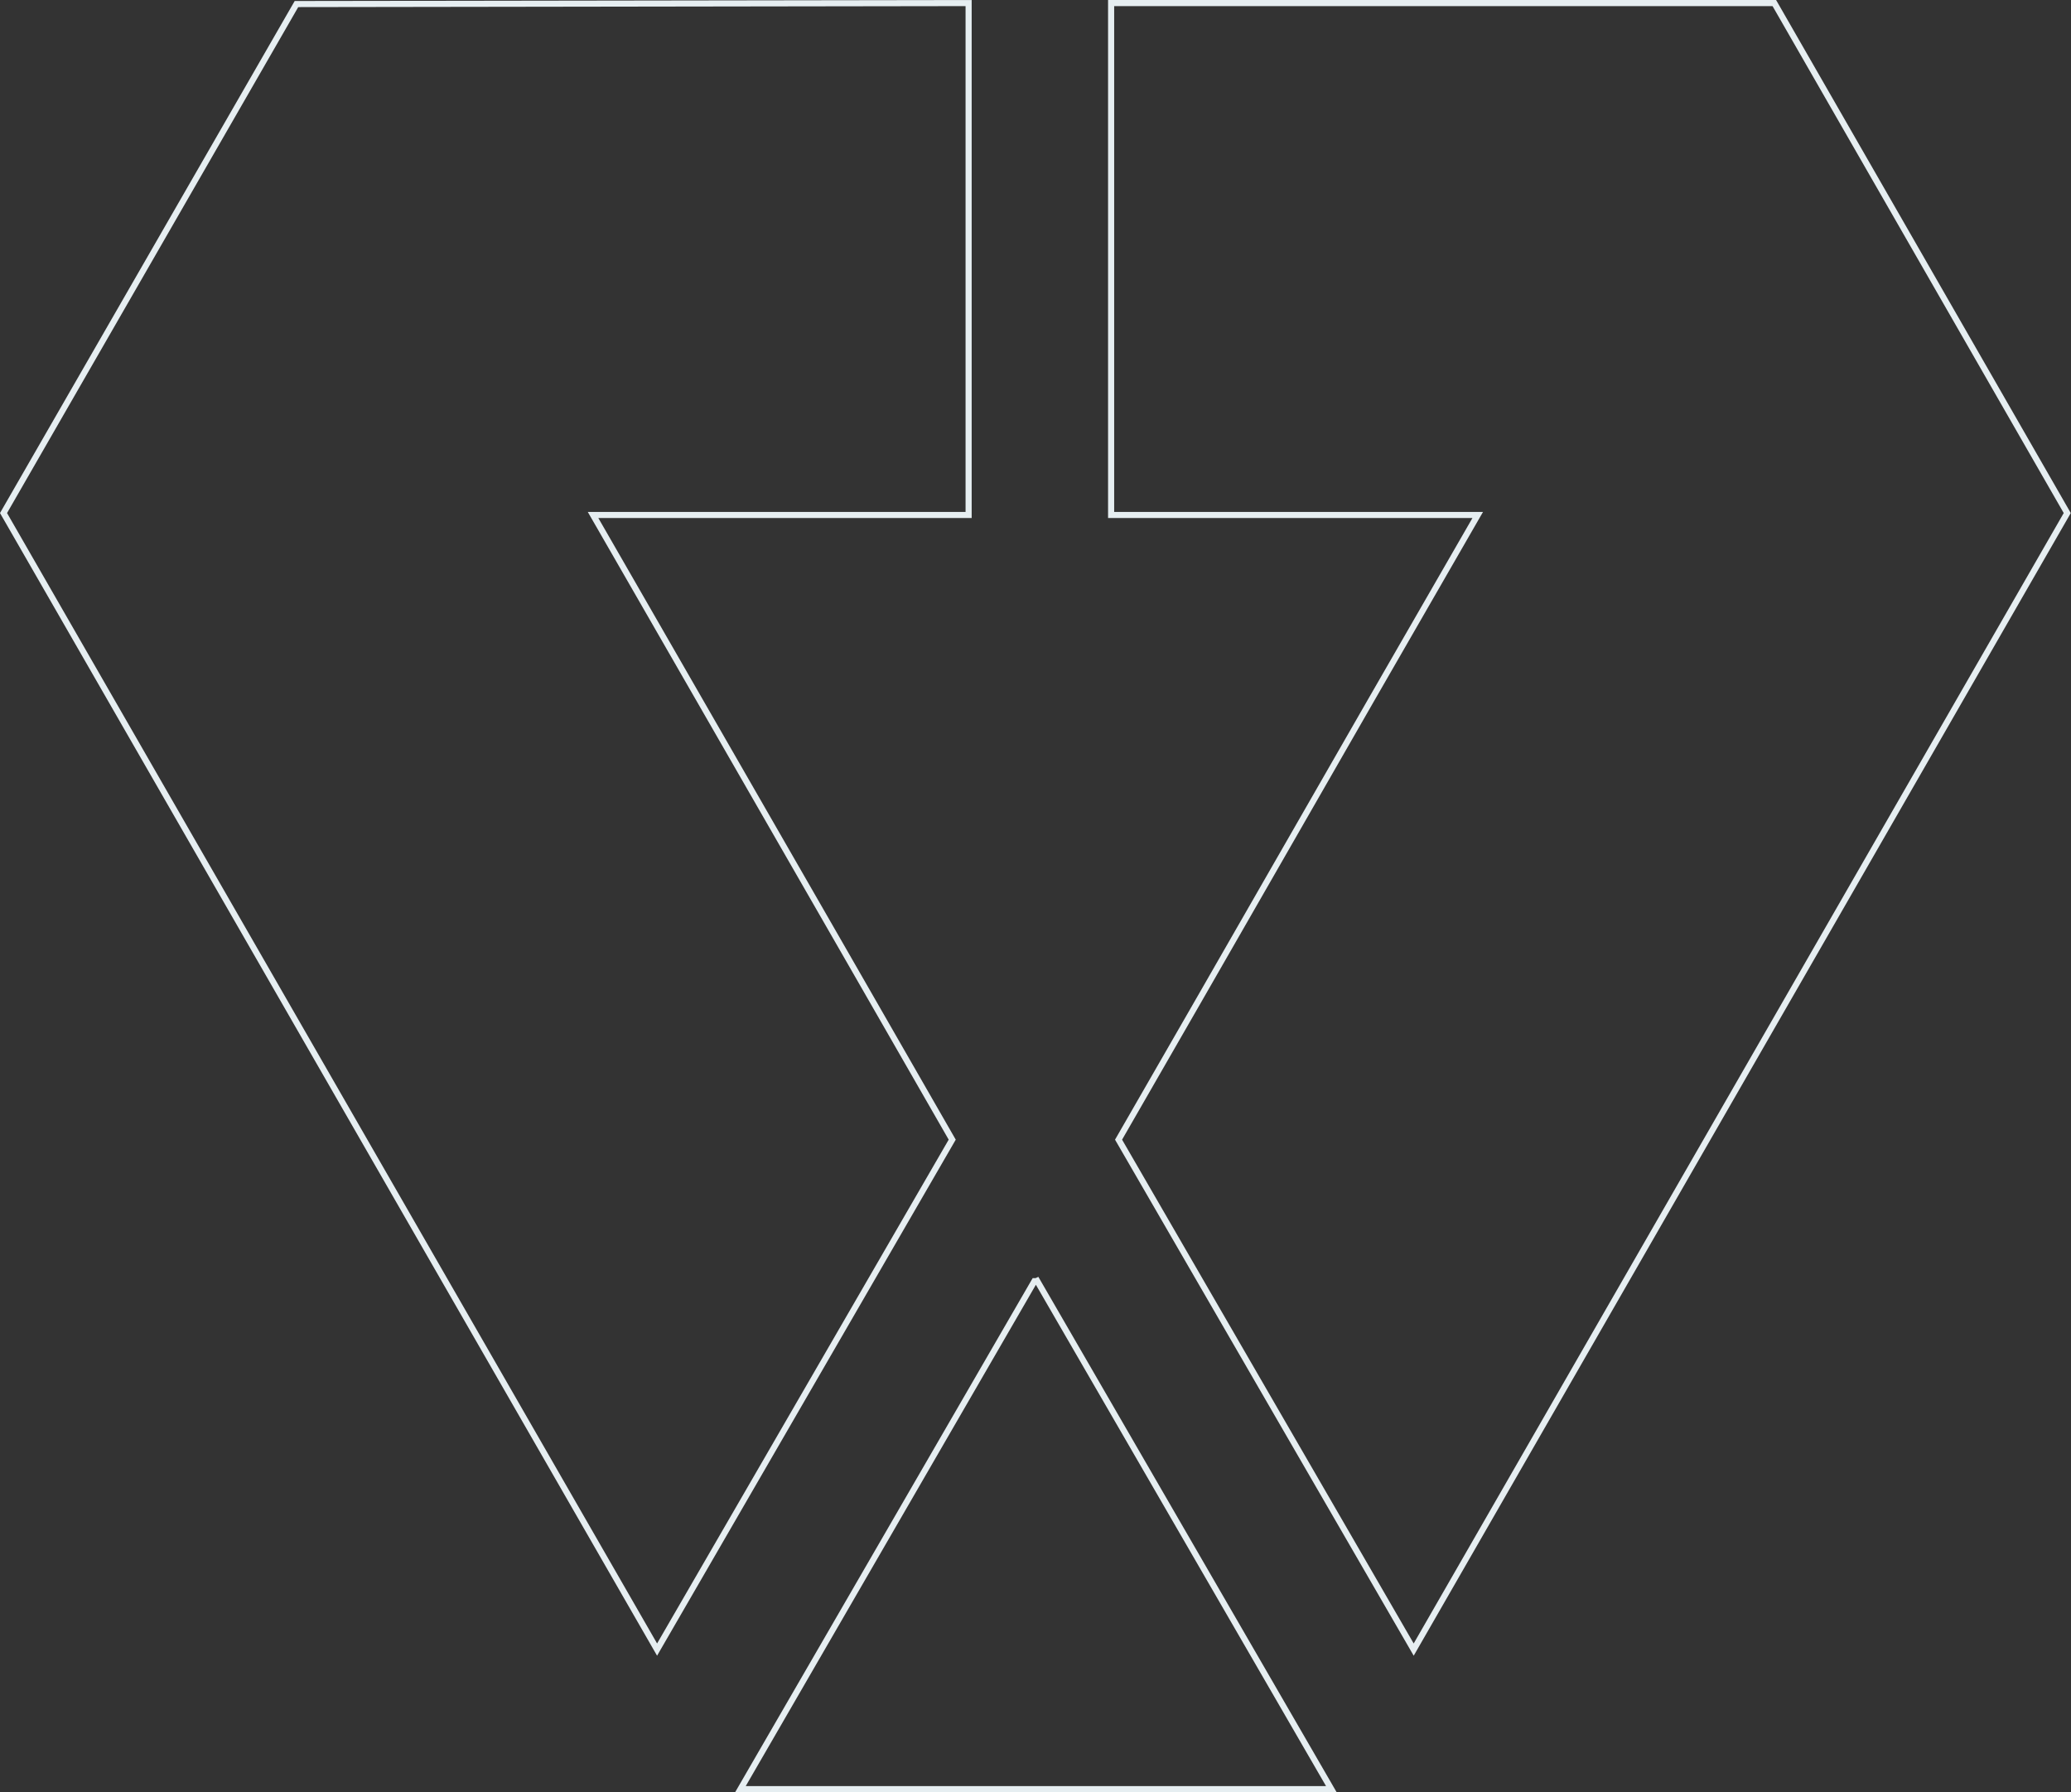 <svg width="1017" height="880" viewBox="0 0 1017 880" fill="none" xmlns="http://www.w3.org/2000/svg">
<rect x="0" y="0" width="1017" height="880" fill="#333333" stroke="none"/>
<path d="M145.58 1.988L475.656 1.502V252.864H293.823H291.228L292.523 255.112L293.823 254.364C292.523 255.112 292.523 255.113 292.524 255.114L292.528 255.121L292.544 255.148L292.606 255.257L292.854 255.688L293.828 257.379L297.578 263.894C300.838 269.557 305.562 277.766 311.421 287.947C323.139 308.308 339.395 336.557 357.545 368.108C393.673 430.911 437.308 506.798 467.602 559.597L322.671 809.983L1.731 251.918L145.58 1.988ZM363.607 878.5L507.97 629.093H508.444C508.703 629.093 509 629.048 509.298 628.906L653.77 878.5H363.607ZM723.067 252.864H545.634V1.5H871.31L1015.16 251.917L694.218 809.983L549.288 559.598C576.844 511.793 601.683 468.517 626.935 424.519C657.052 372.048 687.758 318.55 724.367 255.113L725.665 252.864H723.067Z" stroke="#E6EEF1" stroke-width="3"/>
</svg>
